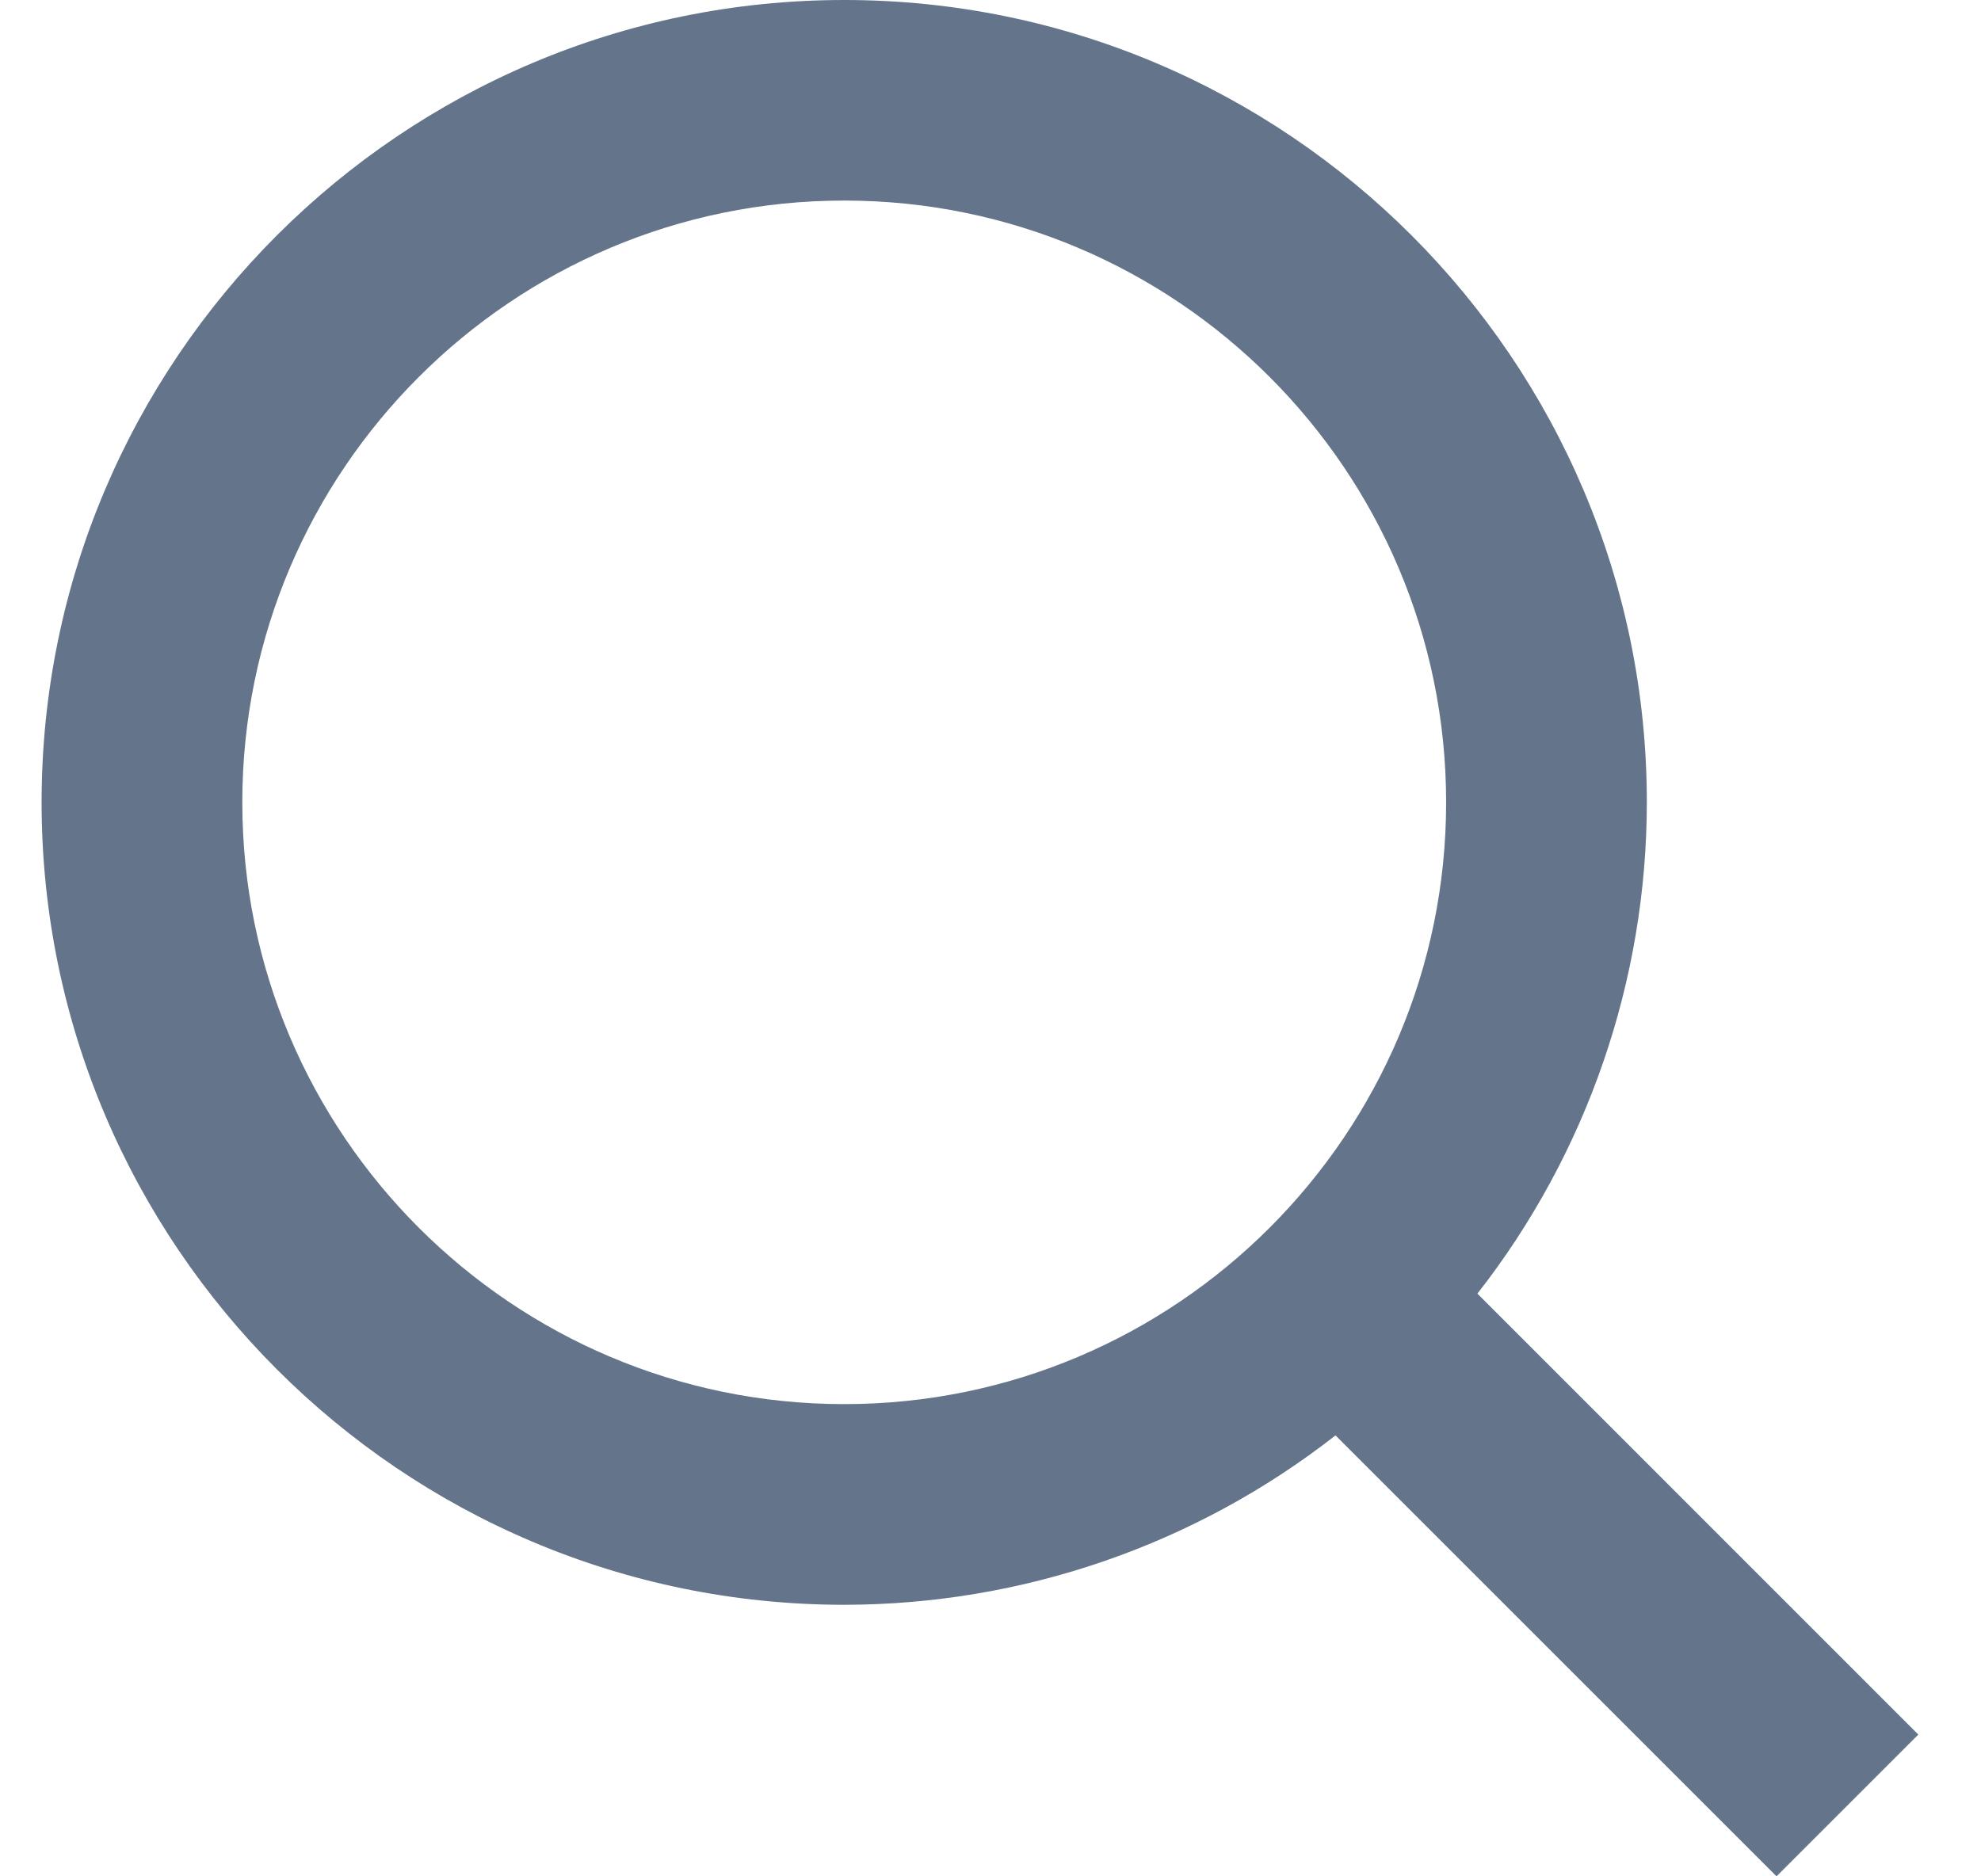 <svg width="19" height="18" viewBox="0 0 19 18" fill="none" xmlns="http://www.w3.org/2000/svg">
<path d="M8.097 15.395C9.805 15.394 11.464 14.822 12.809 13.77L17.039 18L18.399 16.64L14.17 12.41C15.222 11.065 15.794 9.405 15.795 7.697C15.795 3.453 12.341 0 8.097 0C3.853 0 0.399 3.453 0.399 7.697C0.399 11.941 3.853 15.395 8.097 15.395ZM8.097 1.924C11.281 1.924 13.87 4.513 13.87 7.697C13.87 10.881 11.281 13.47 8.097 13.47C4.913 13.47 2.324 10.881 2.324 7.697C2.324 4.513 4.913 1.924 8.097 1.924Z" fill="#64748B"/>
</svg>
